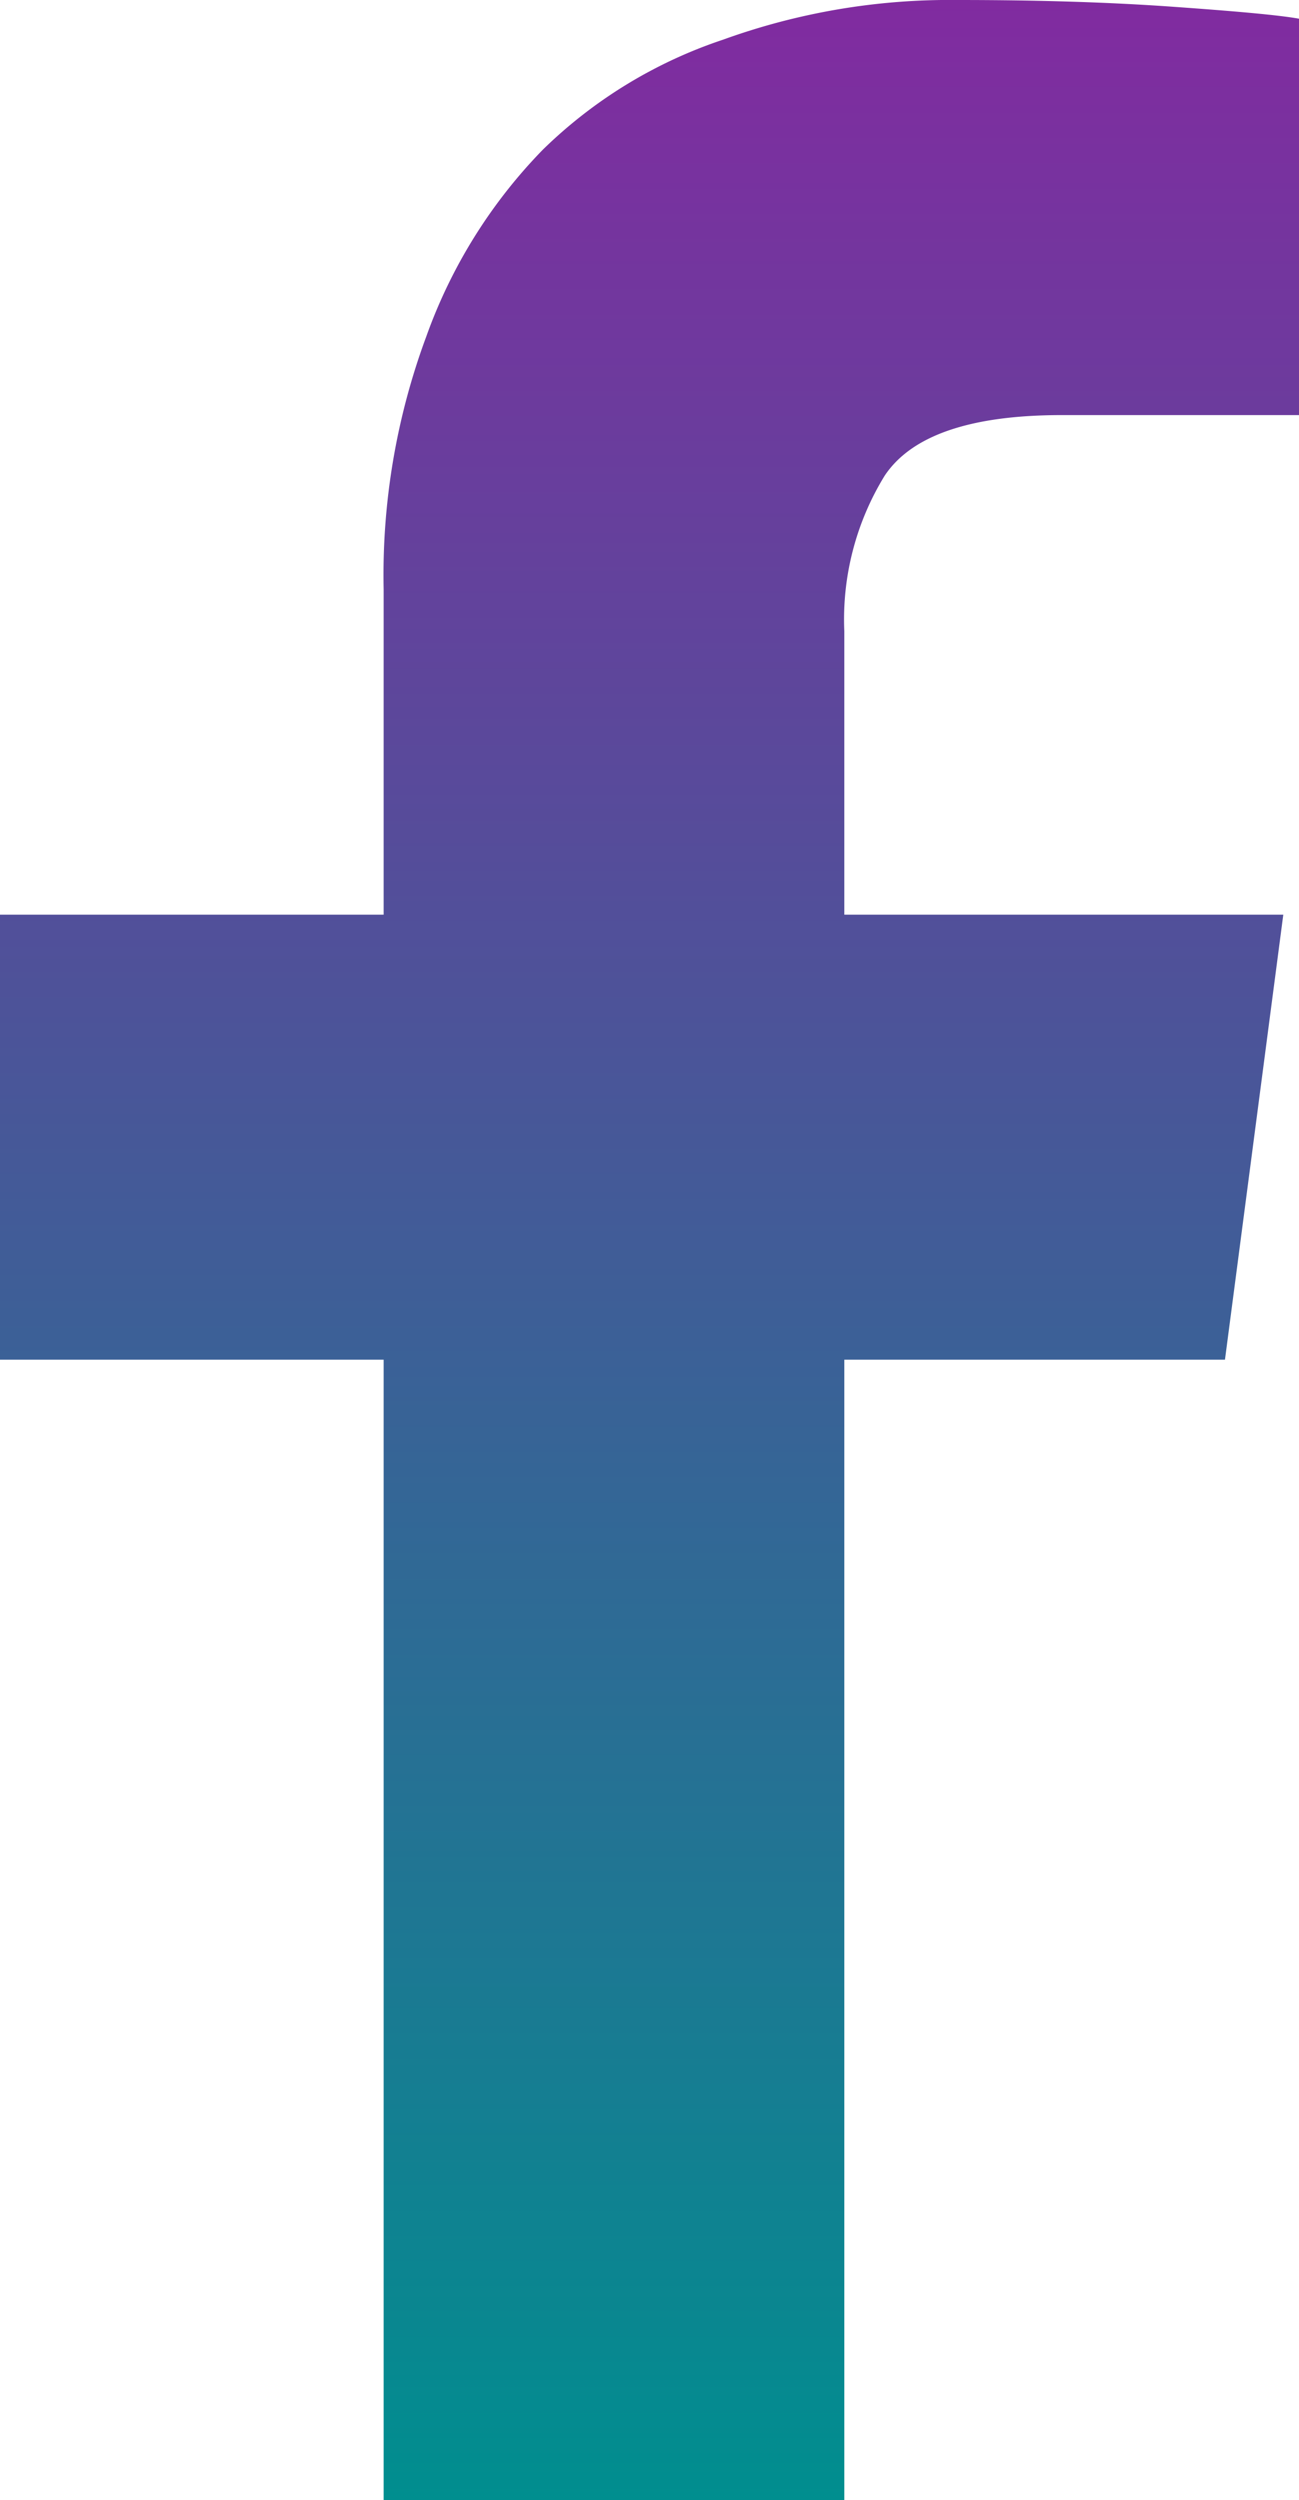 <svg xmlns="http://www.w3.org/2000/svg" xmlns:xlink="http://www.w3.org/1999/xlink" viewBox="0 0 17.37 33.43"><defs><style>.cls-1{fill:url(#linear-gradient);}</style><linearGradient id="linear-gradient" x1="8.68" y1="33.43" x2="8.68" gradientUnits="userSpaceOnUse"><stop offset="0" stop-color="#008e8f"/><stop offset="1" stop-color="#812ba0"/></linearGradient></defs><title>FBEtequs</title><g id="Layer_2" data-name="Layer 2"><g id="Layer_1-2" data-name="Layer 1"><path class="cls-1" d="M17.37.25v5.3H14.2q-1.83,0-2.37.81a3.67,3.67,0,0,0-.54,2.08v3.79h5.87l-.78,5.95H11.29V33.43H5.13V18.18H0V12.23H5.13V7.88A9.17,9.17,0,0,1,5.7,4.5,6.9,6.9,0,0,1,7.26,2,6.29,6.29,0,0,1,9.67.53,8.9,8.9,0,0,1,12.8,0q1.62,0,2.88.09C16.52.15,17.09.2,17.37.25Z"/></g></g></svg>